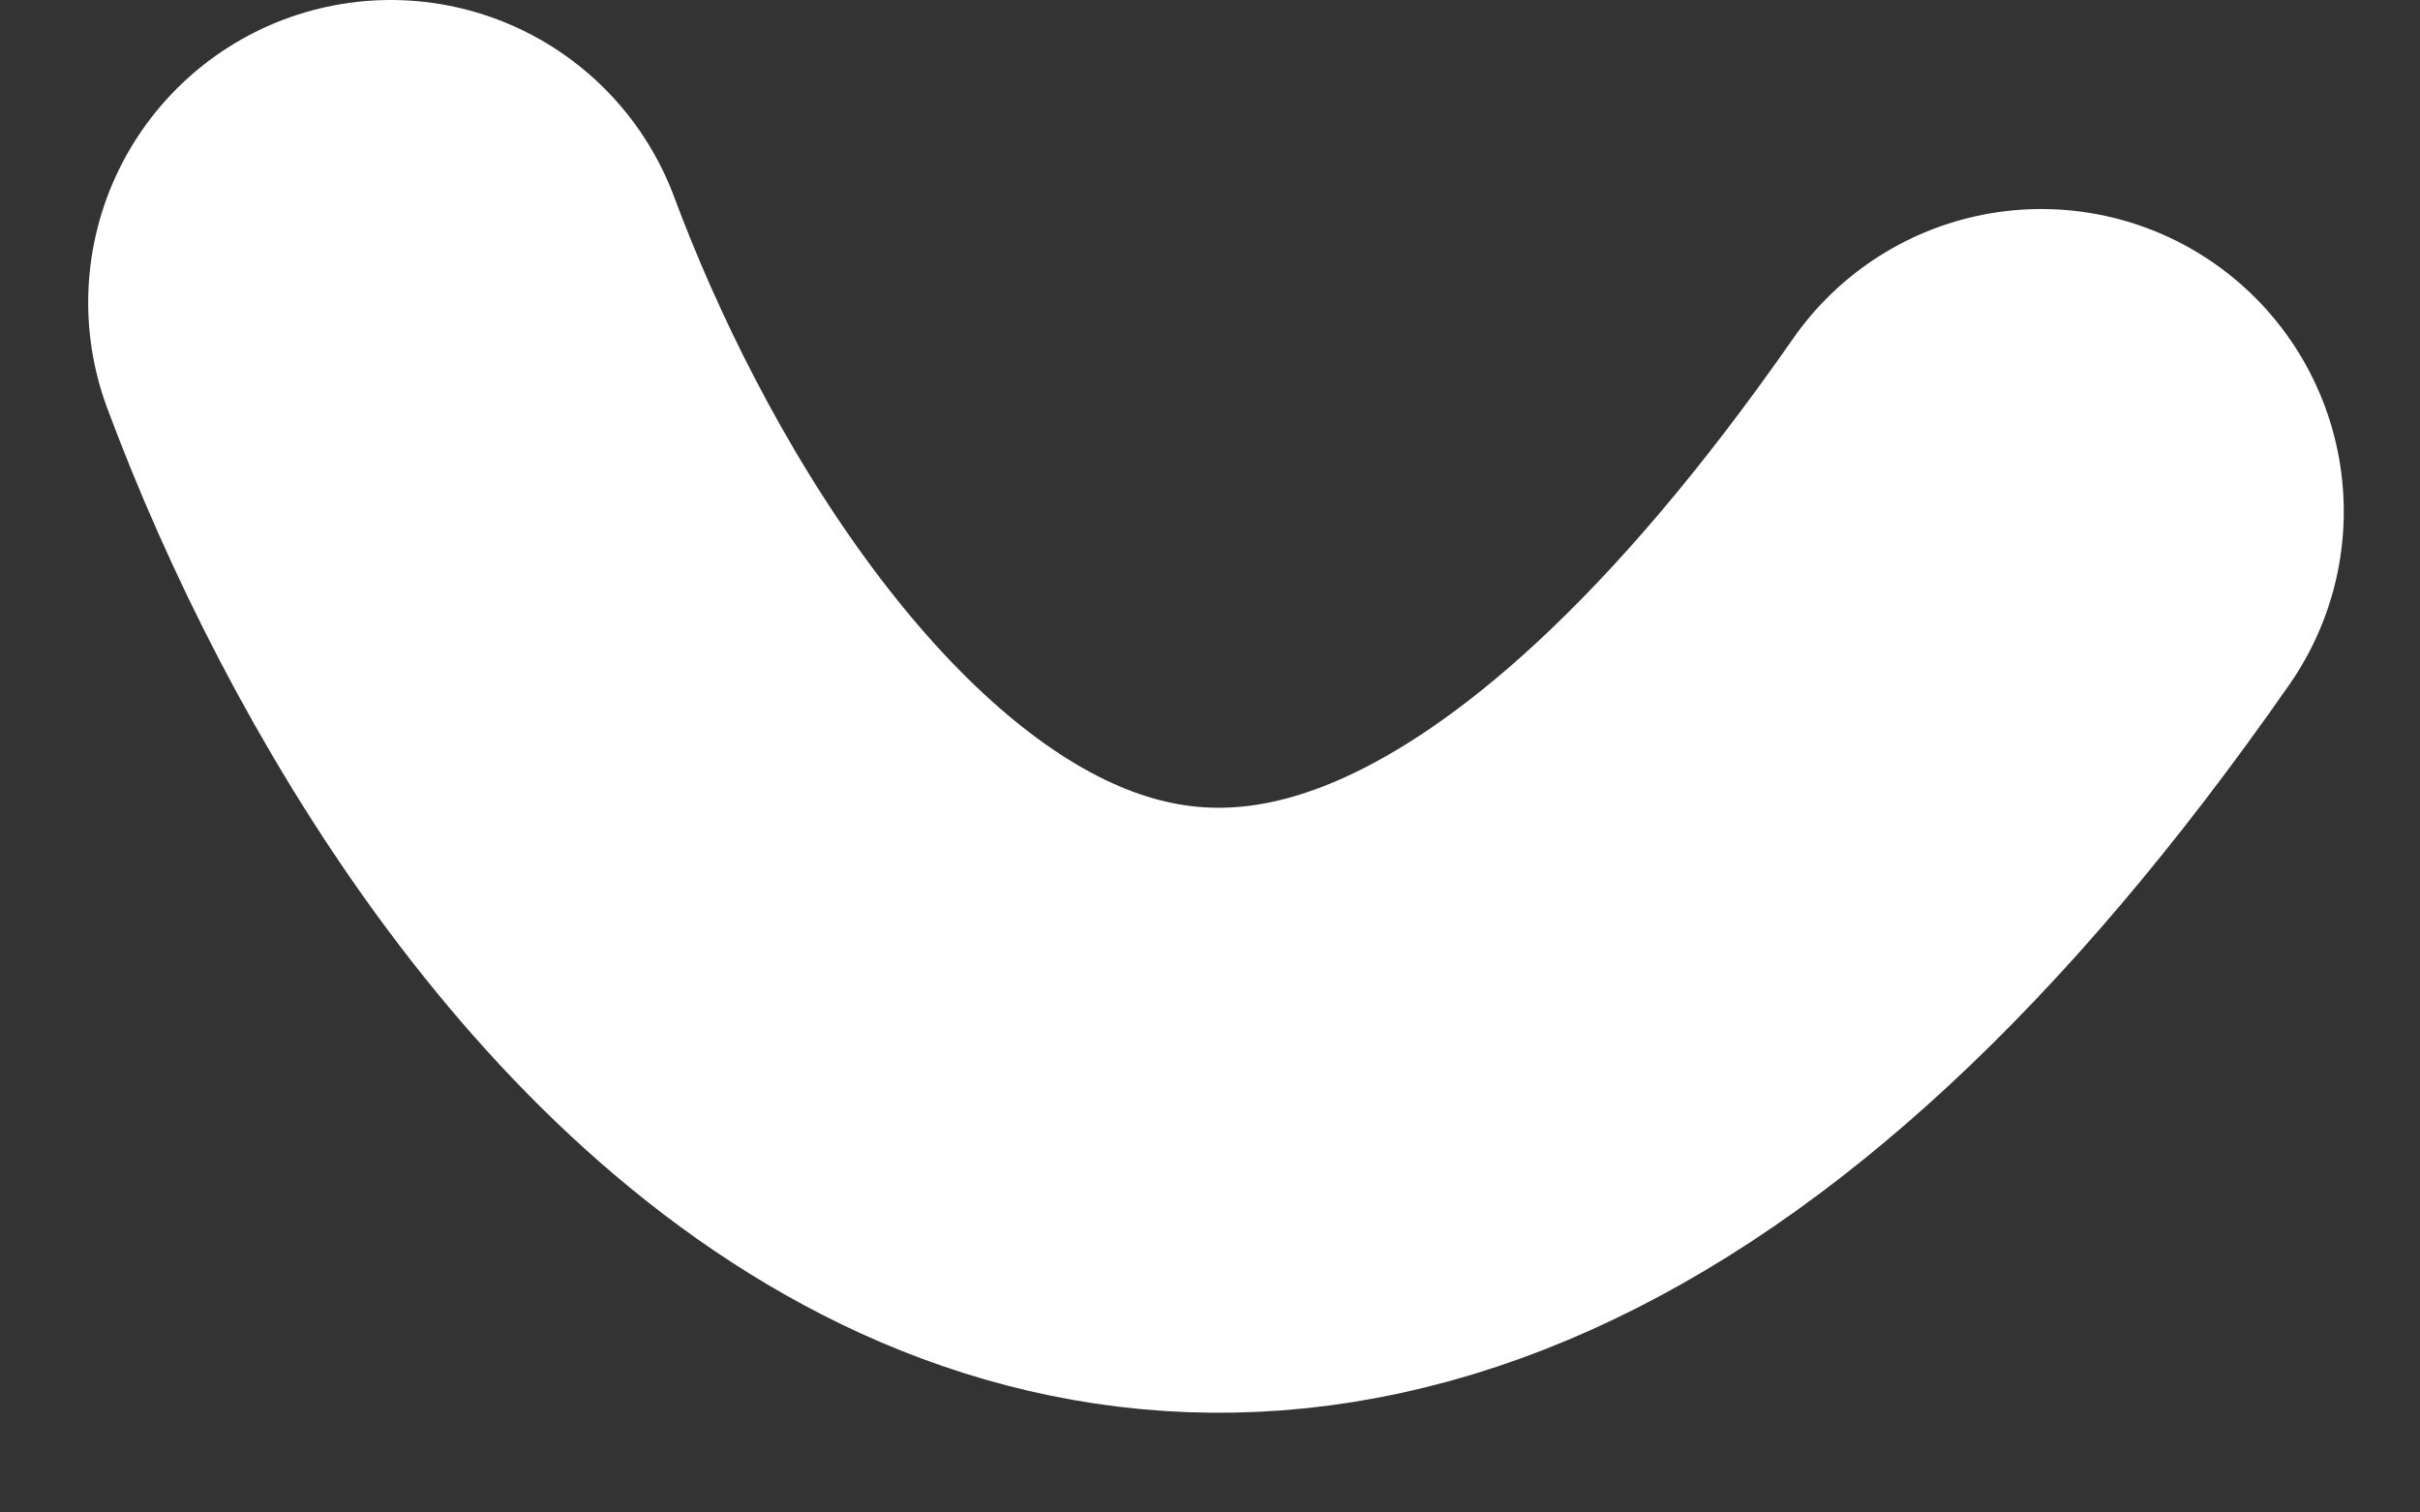 <svg width="16" height="10" viewBox="0 0 16 10" fill="none" xmlns="http://www.w3.org/2000/svg">
<rect x="0" y="0" width="16" height="10" fill="#333333" stroke="none"/>
<path d="M2.583 2C3.962 5.703 8.075 11.163 13.496 3.382" stroke="white" stroke-width="4" stroke-linecap="round"/>
</svg>

